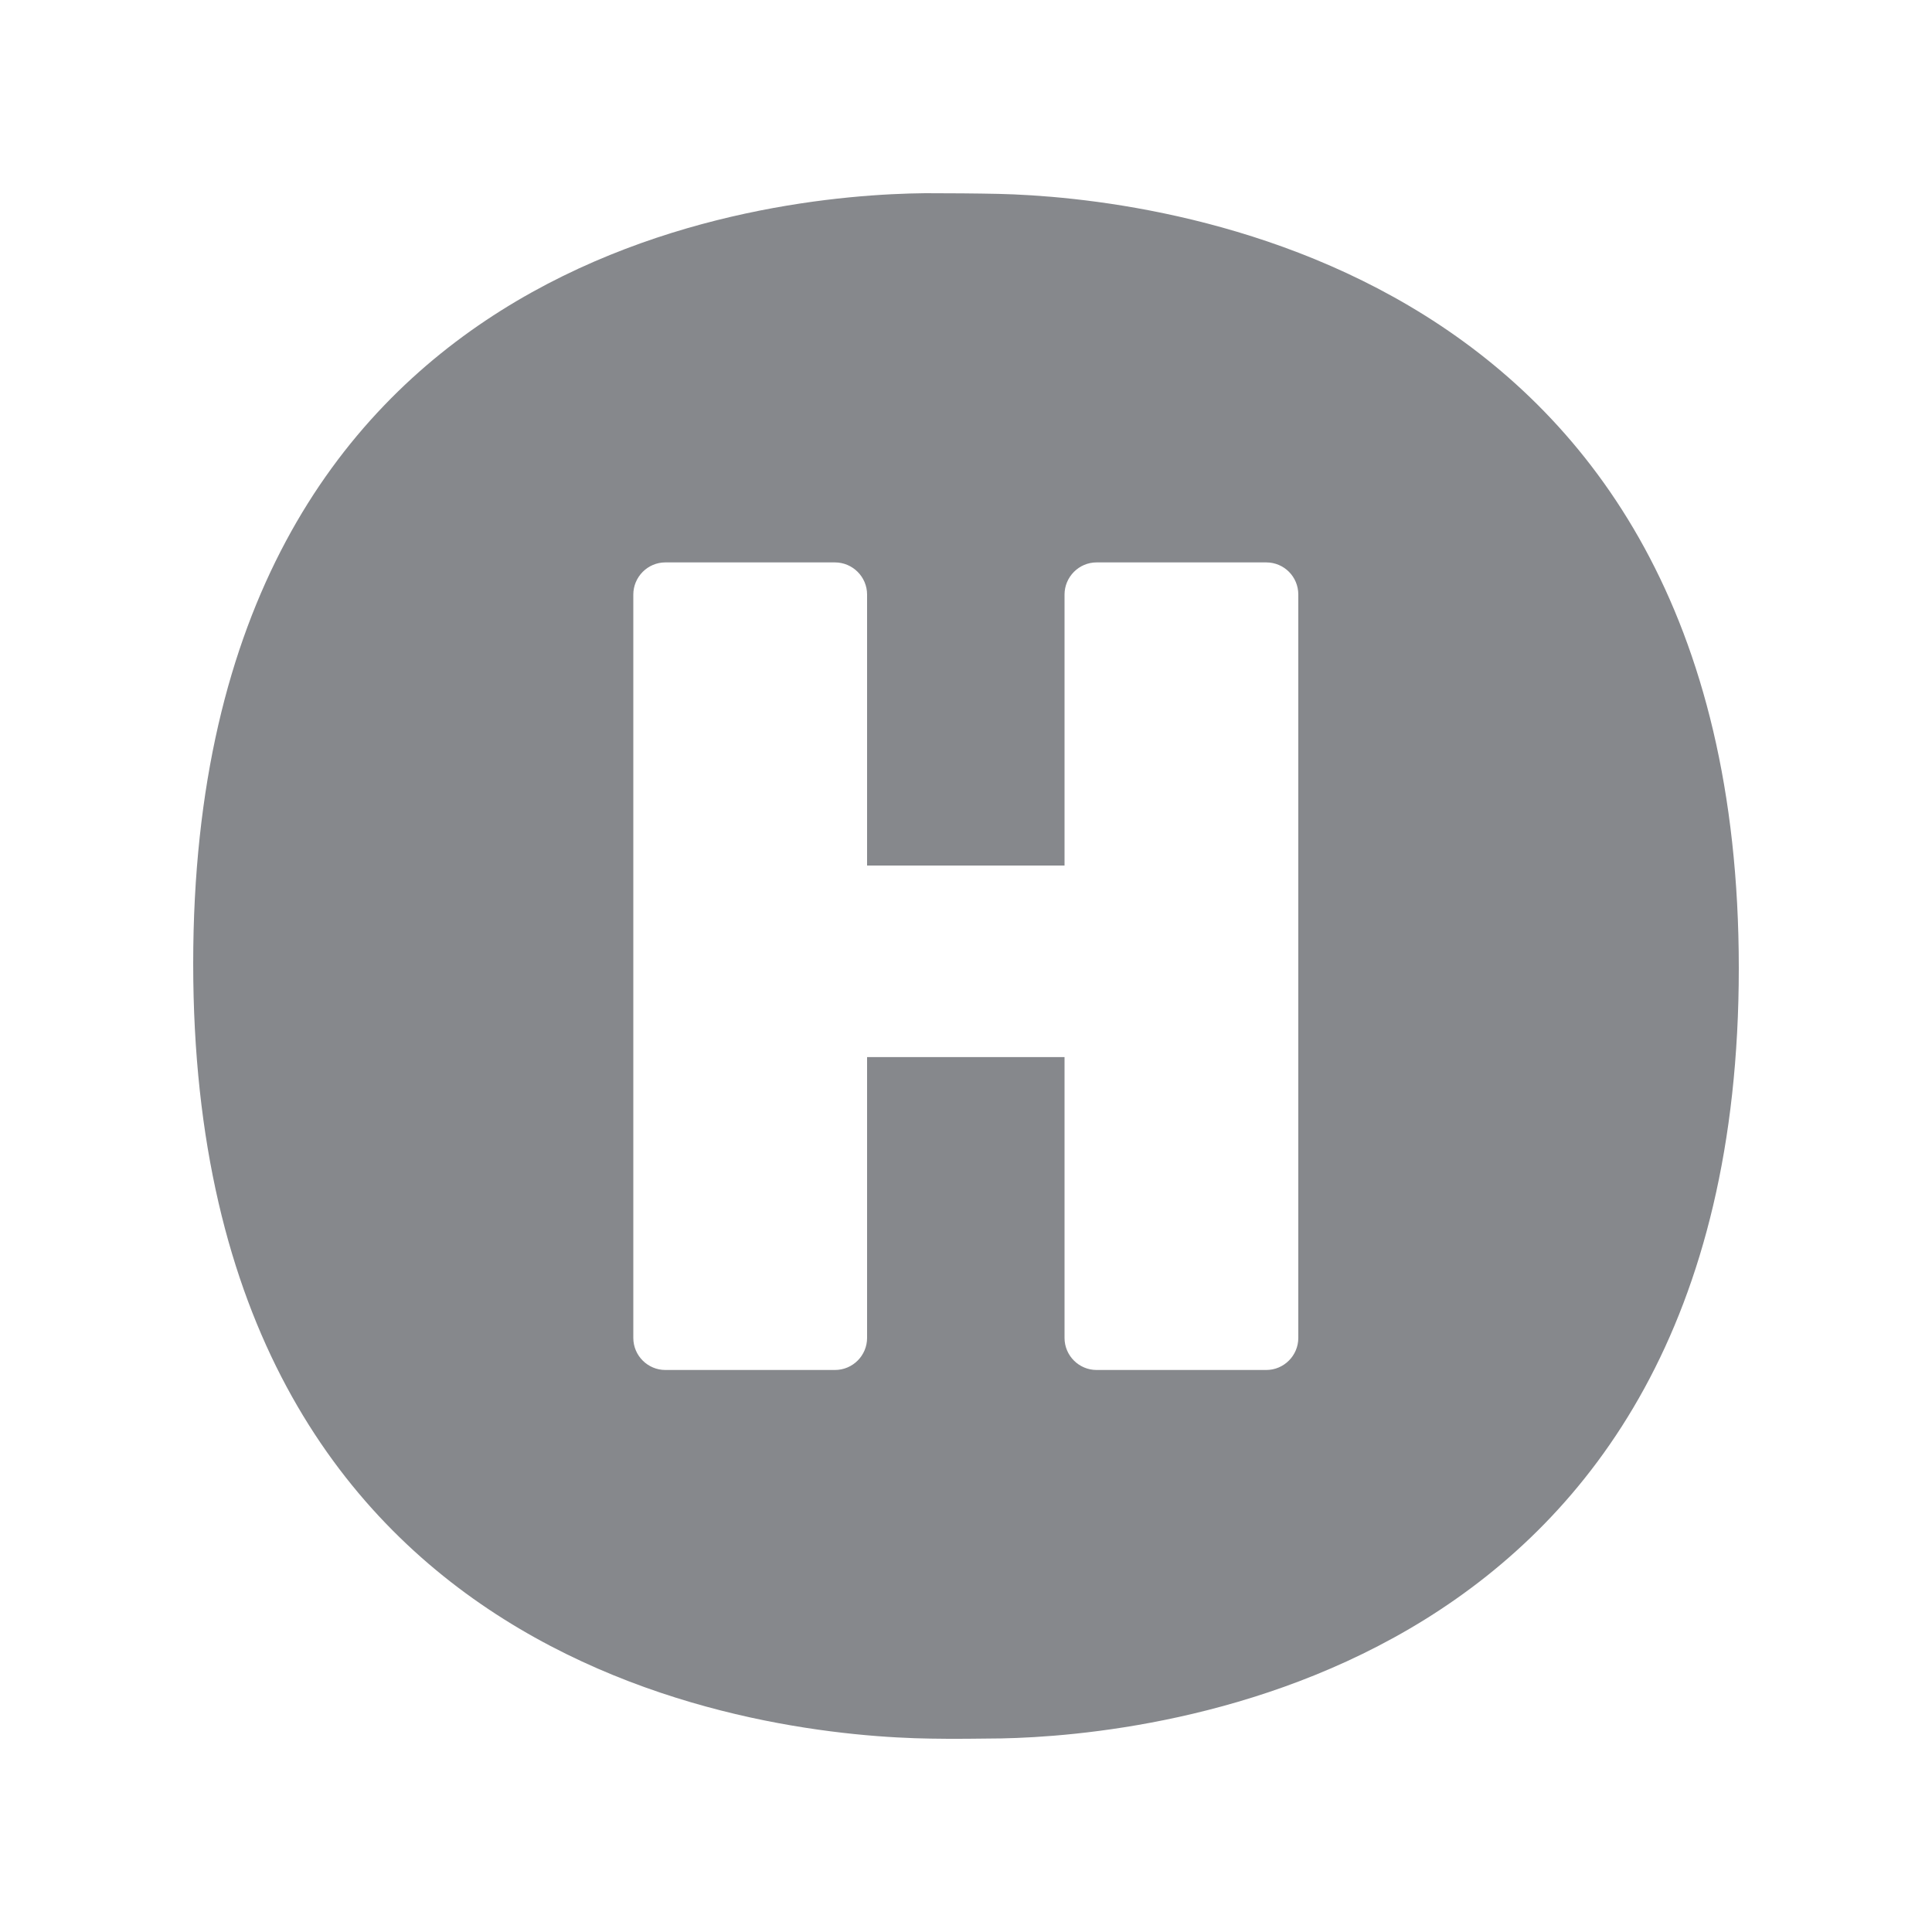 <svg width="20" height="20" viewBox="0 0 20 20" fill="none" xmlns="http://www.w3.org/2000/svg">
<path fill-rule="evenodd" clip-rule="evenodd" d="M10.335 2.007C11.901 2.043 18 2.663 18 10.021C18 17.392 11.894 17.966 10.367 17.996C10.148 17.998 9.88 18.003 9.634 17.998C8.026 17.975 2 17.395 2 9.975C2 2.565 7.972 2.016 9.577 2C9.827 2 10.103 2.002 10.335 2.007ZM13.108 5.822H11.352C11.168 5.822 11.02 5.973 11.02 6.155V8.96H8.976V6.155C8.976 5.97 8.825 5.822 8.643 5.822H6.888C6.704 5.822 6.556 5.973 6.556 6.155V13.85C6.556 14.034 6.706 14.182 6.888 14.182H8.643C8.828 14.182 8.976 14.032 8.976 13.85V10.943H11.02V13.85C11.02 14.034 11.17 14.182 11.352 14.182H13.108C13.292 14.182 13.44 14.032 13.44 13.85V6.155C13.44 5.97 13.292 5.822 13.108 5.822Z" fill="#86888C"/>
</svg>
